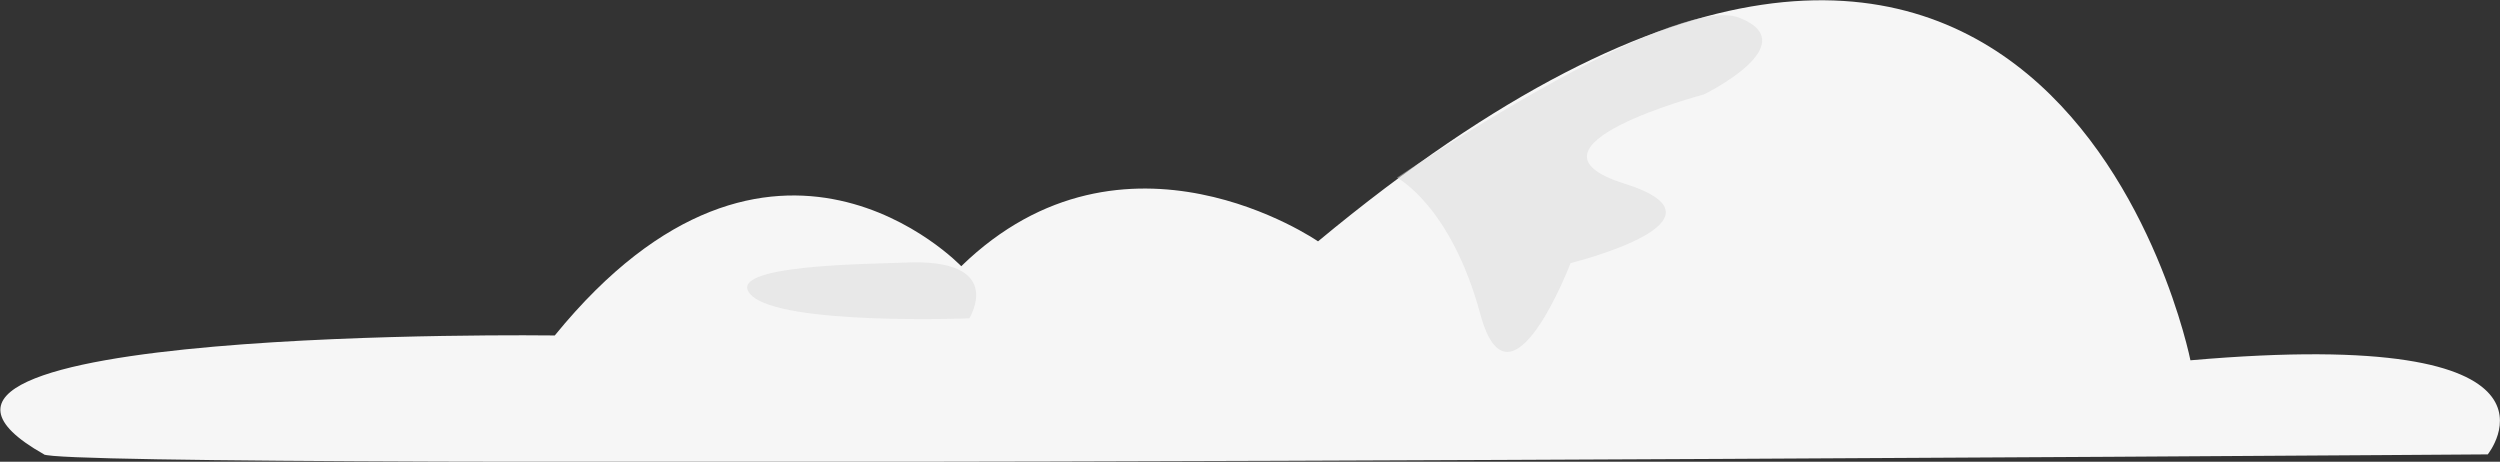 <?xml version="1.0" encoding="UTF-8"?>
<svg id="Calque_2" data-name="Calque 2" xmlns="http://www.w3.org/2000/svg" viewBox="0 0 71.47 13.2">
  <rect x="0" y="0" width="71.47" height="13.2" fill="#333333" stroke="none"/>
  <defs>
    <style>
      .cls-1 {
        fill: #f6f6f6;
      }

      .cls-2 {
        fill: #dadada;
        opacity: .5;
      }
    </style>
  </defs>
  <g id="Nuages_et_Ciel" data-name="Nuages et Ciel">
    <g>
      <path class="cls-1" d="m1.25,12.99c.86.49,69.87,0,69.87,0,0,0,2.98-3.69-8.5-2.69,0,0-4.11-20.69-24.94-3.4,0,0-5.53-3.83-10.2.71,0,0-5.39-5.67-11.62,1.98,0,0-21.12-.28-14.6,3.4Z"/>
      <path class="cls-2" d="m25.79,7.51c-.78.04-5.17.04-4.32.92s6.24.67,6.24.67c0,0,1.1-1.75-1.91-1.59Z"/>
      <path class="cls-2" d="m39.94,5.08s1.54.8,2.38,3.9,2.58-1.46,2.58-1.46c0,0,4.91-1.21,1.54-2.27s2.27-2.55,2.27-2.55c0,0,2.93-1.43,1.02-2.19s-9.78,4.56-9.78,4.56Z"/>
    </g>
  </g>
</svg>